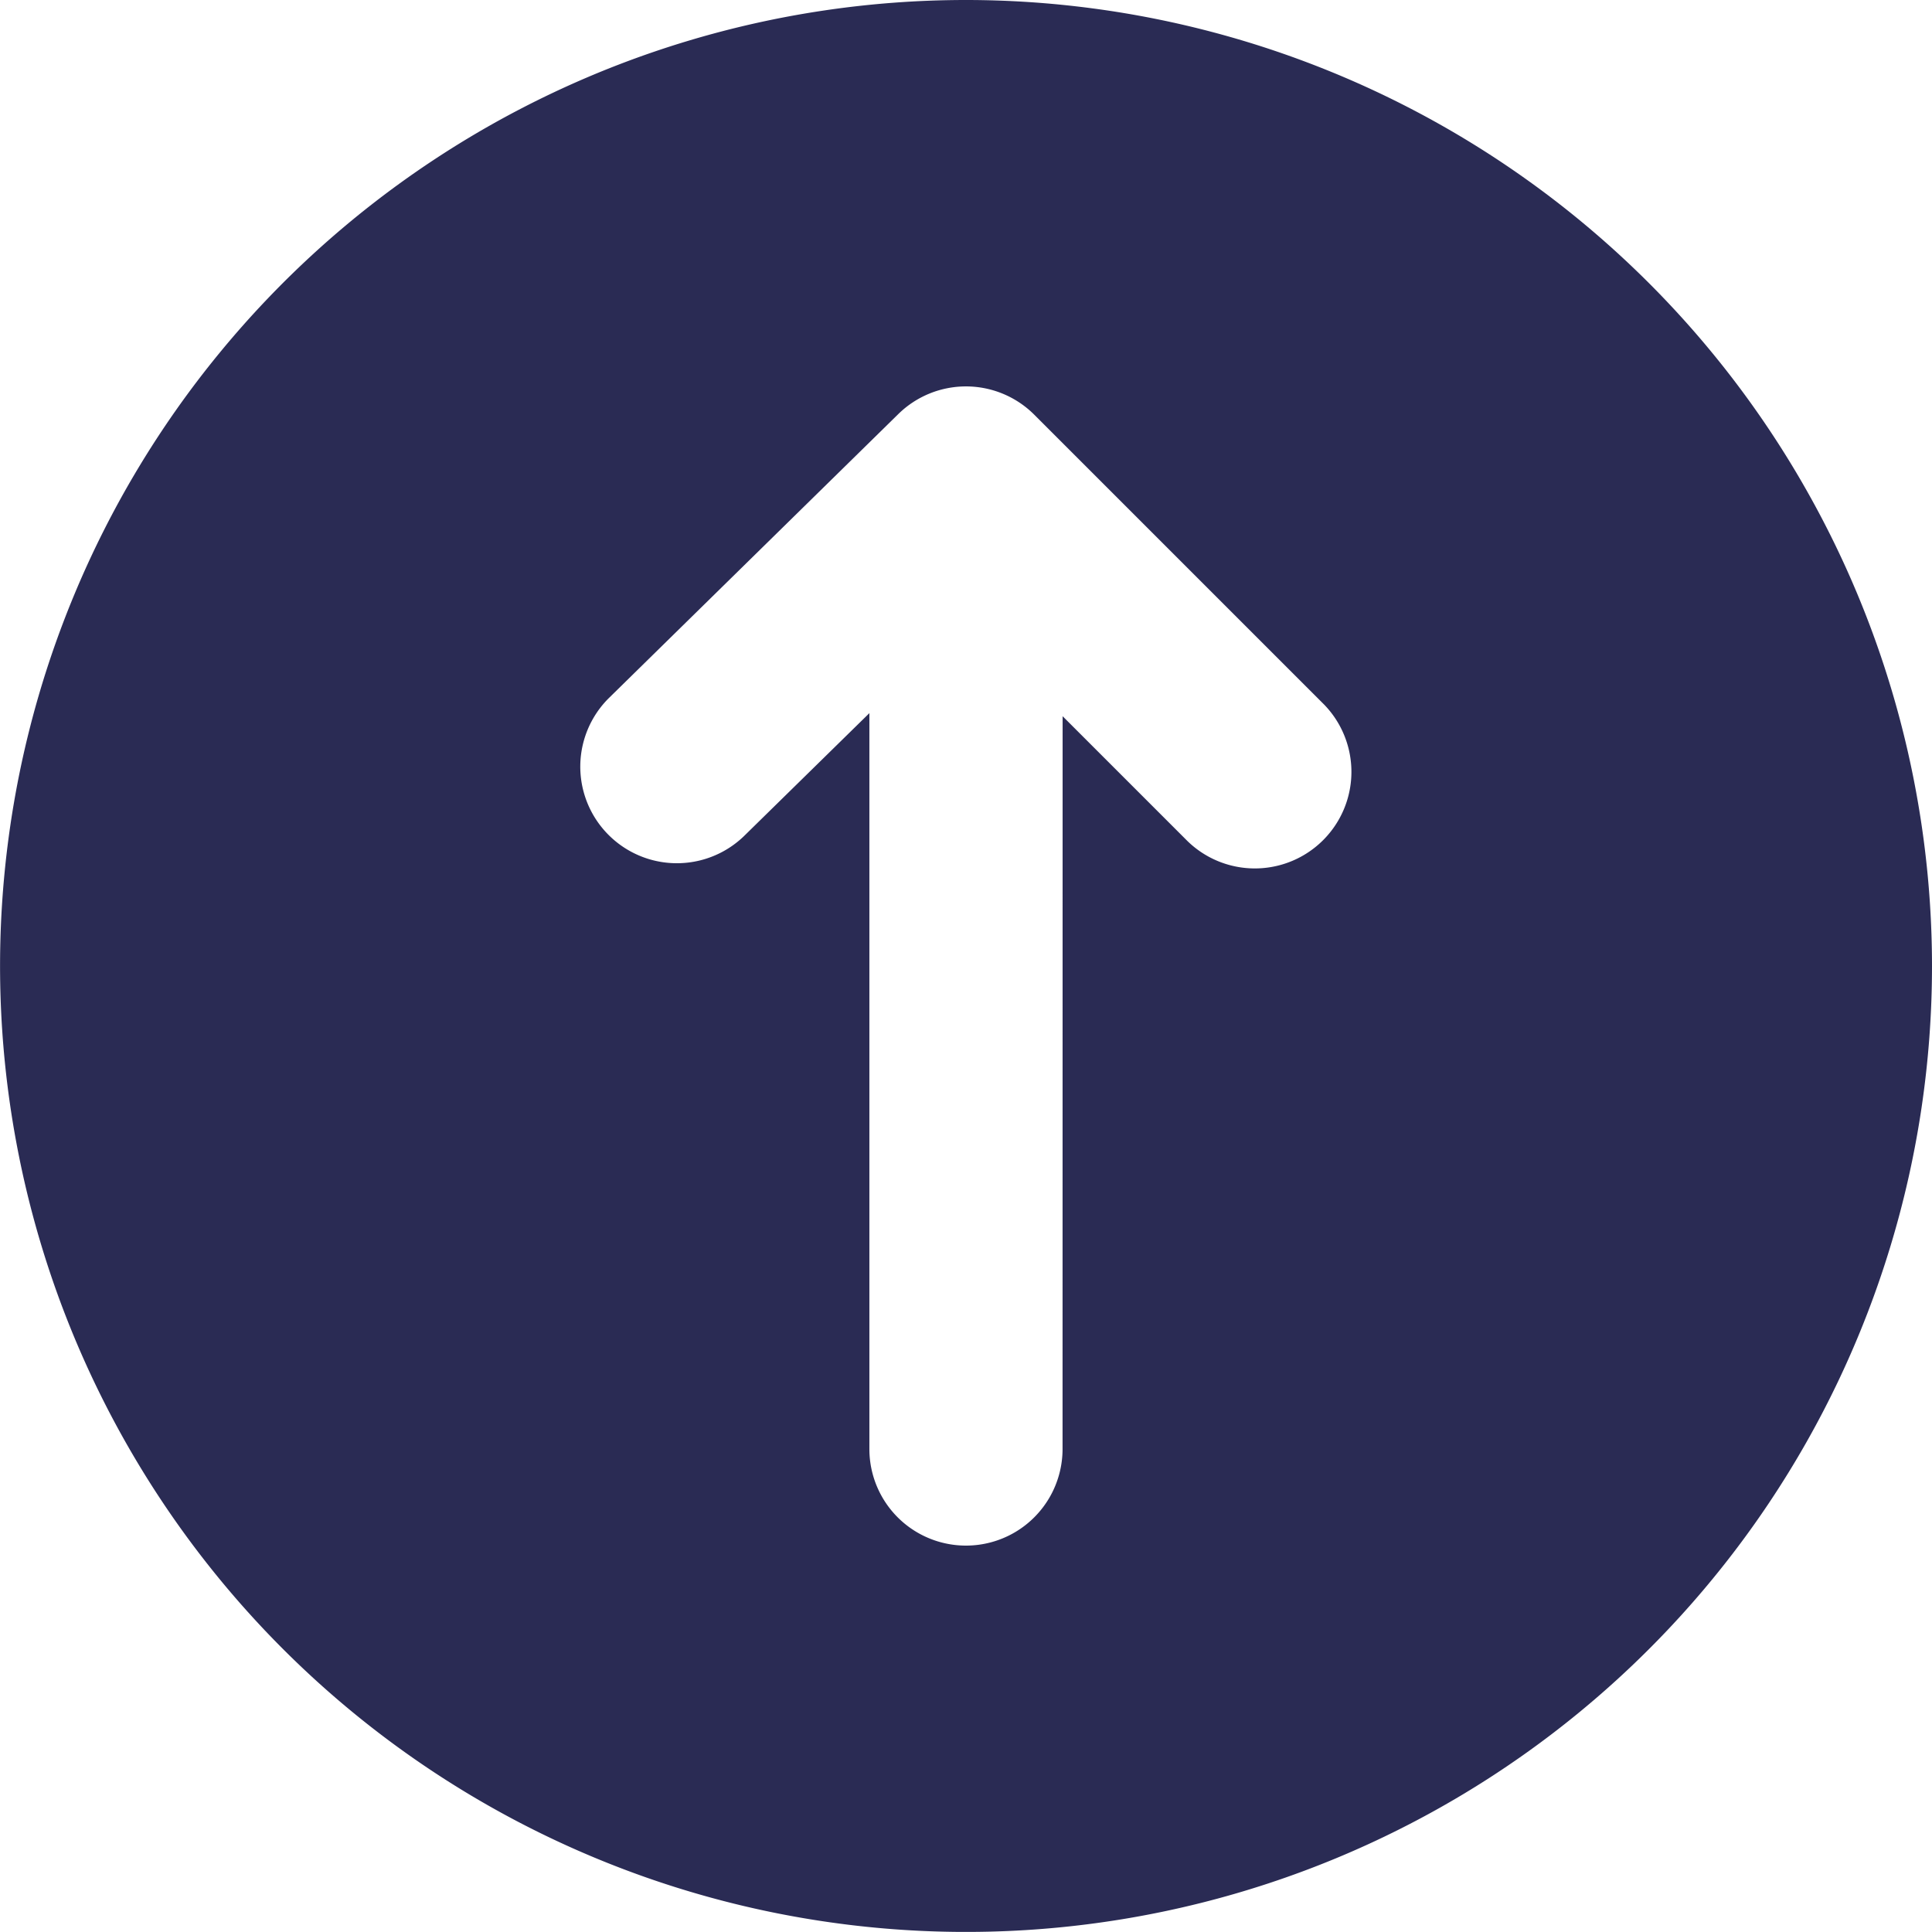 <svg xmlns="http://www.w3.org/2000/svg" width="30.145" height="30.145" viewBox="0 0 30.145 30.145"><defs><style>.a{fill:#2a2b54;fill-rule:evenodd;}</style></defs><path class="a" d="M15.072,30.145A15.072,15.072,0,1,0,0,15.072,15.08,15.08,0,0,0,15.072,30.145ZM13.565,18.97l-1.949-1.949a1.507,1.507,0,0,0-2.131,2.131l4.522,4.522a1.507,1.507,0,0,0,2.121.011l4.522-4.437a1.507,1.507,0,0,0-2.11-2.152L16.58,19.018V7.536a1.507,1.507,0,0,0-3.014,0Z" transform="translate(30.145 30.145) rotate(180)"/></svg>